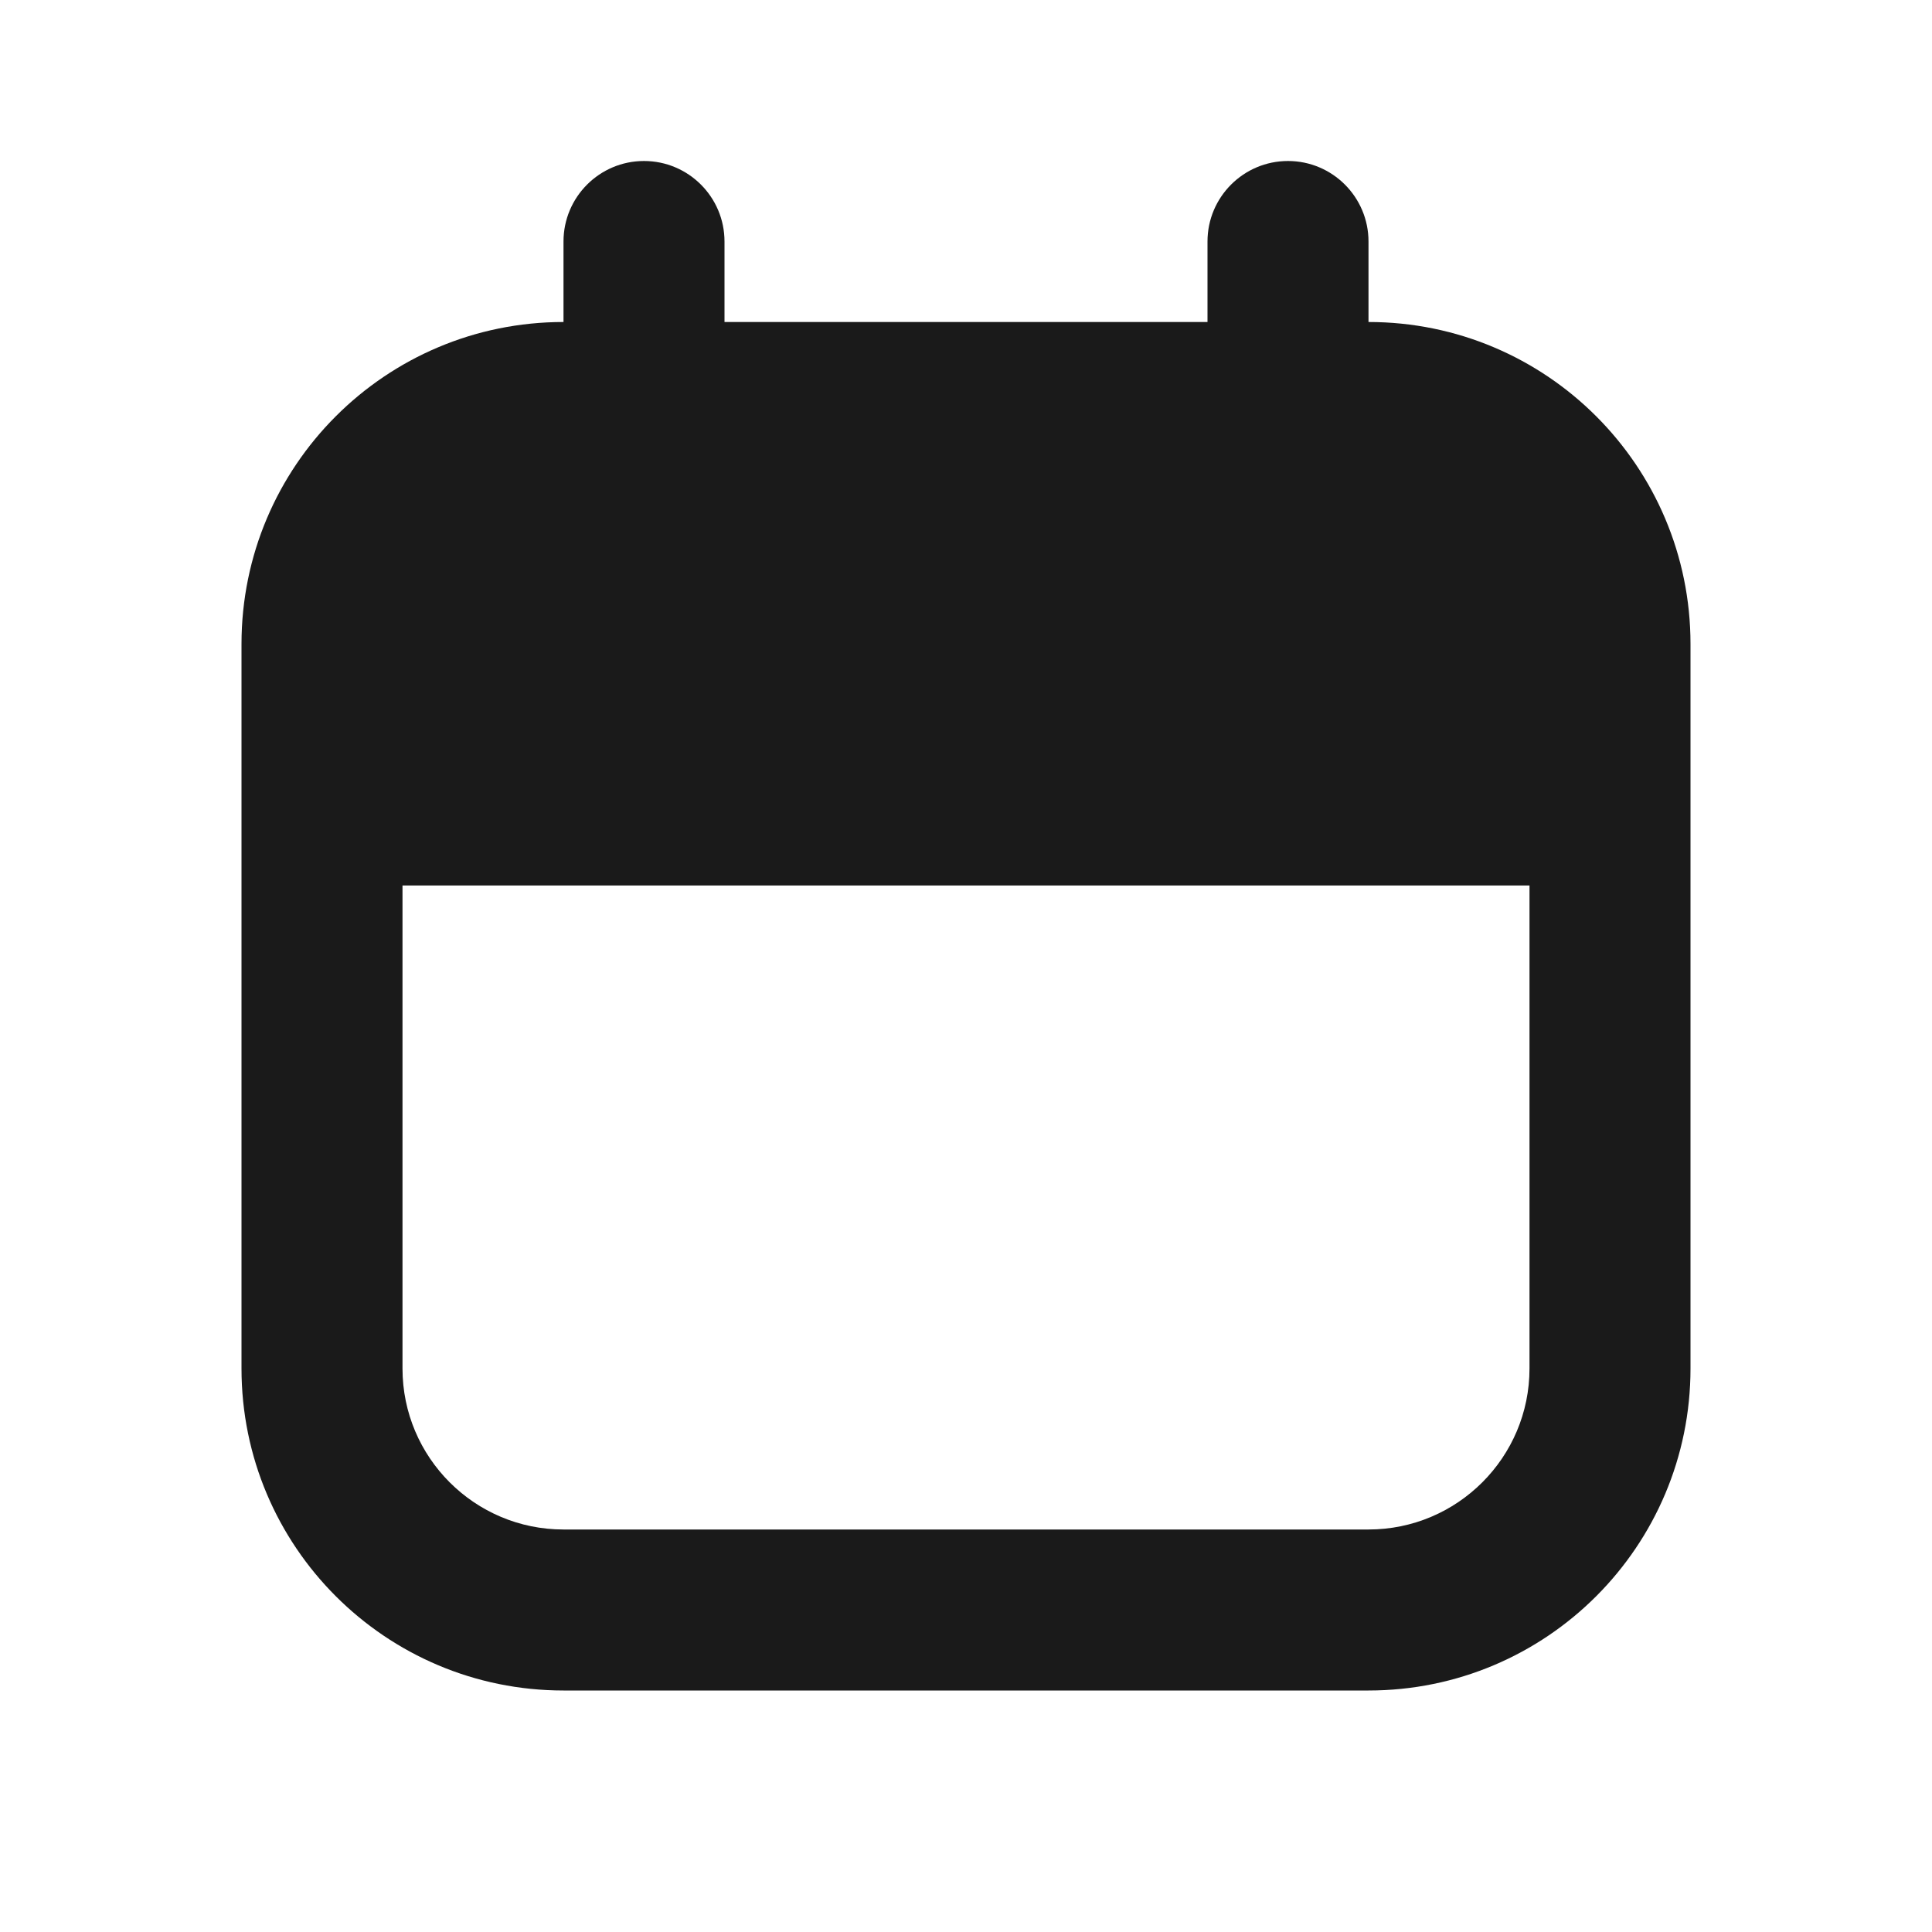 <svg preserveAspectRatio="none" width="100%" height="100%" overflow="visible" style="display: block;" viewBox="0 0 12 12" fill="none" xmlns="http://www.w3.org/2000/svg">
<g id="calendar-2">
<path id="Vector" fill-rule="evenodd" clip-rule="evenodd" d="M4 1C4.276 1 4.5 1.224 4.5 1.5V2H7.5V1.5C7.5 1.224 7.724 1 8 1C8.276 1 8.5 1.224 8.5 1.5V2C9.605 2 10.5 2.895 10.5 4V8.5C10.5 9.605 9.605 10.5 8.5 10.5H3.5C2.395 10.5 1.5 9.605 1.5 8.5V4C1.5 2.895 2.395 2 3.5 2V1.5C3.5 1.224 3.724 1 4 1ZM2.5 5.5V8.5C2.5 9.052 2.948 9.5 3.5 9.5H8.5C9.052 9.5 9.5 9.052 9.5 8.5V5.5H2.5Z" fill="#1A1A1A"/>
</g>
</svg>
